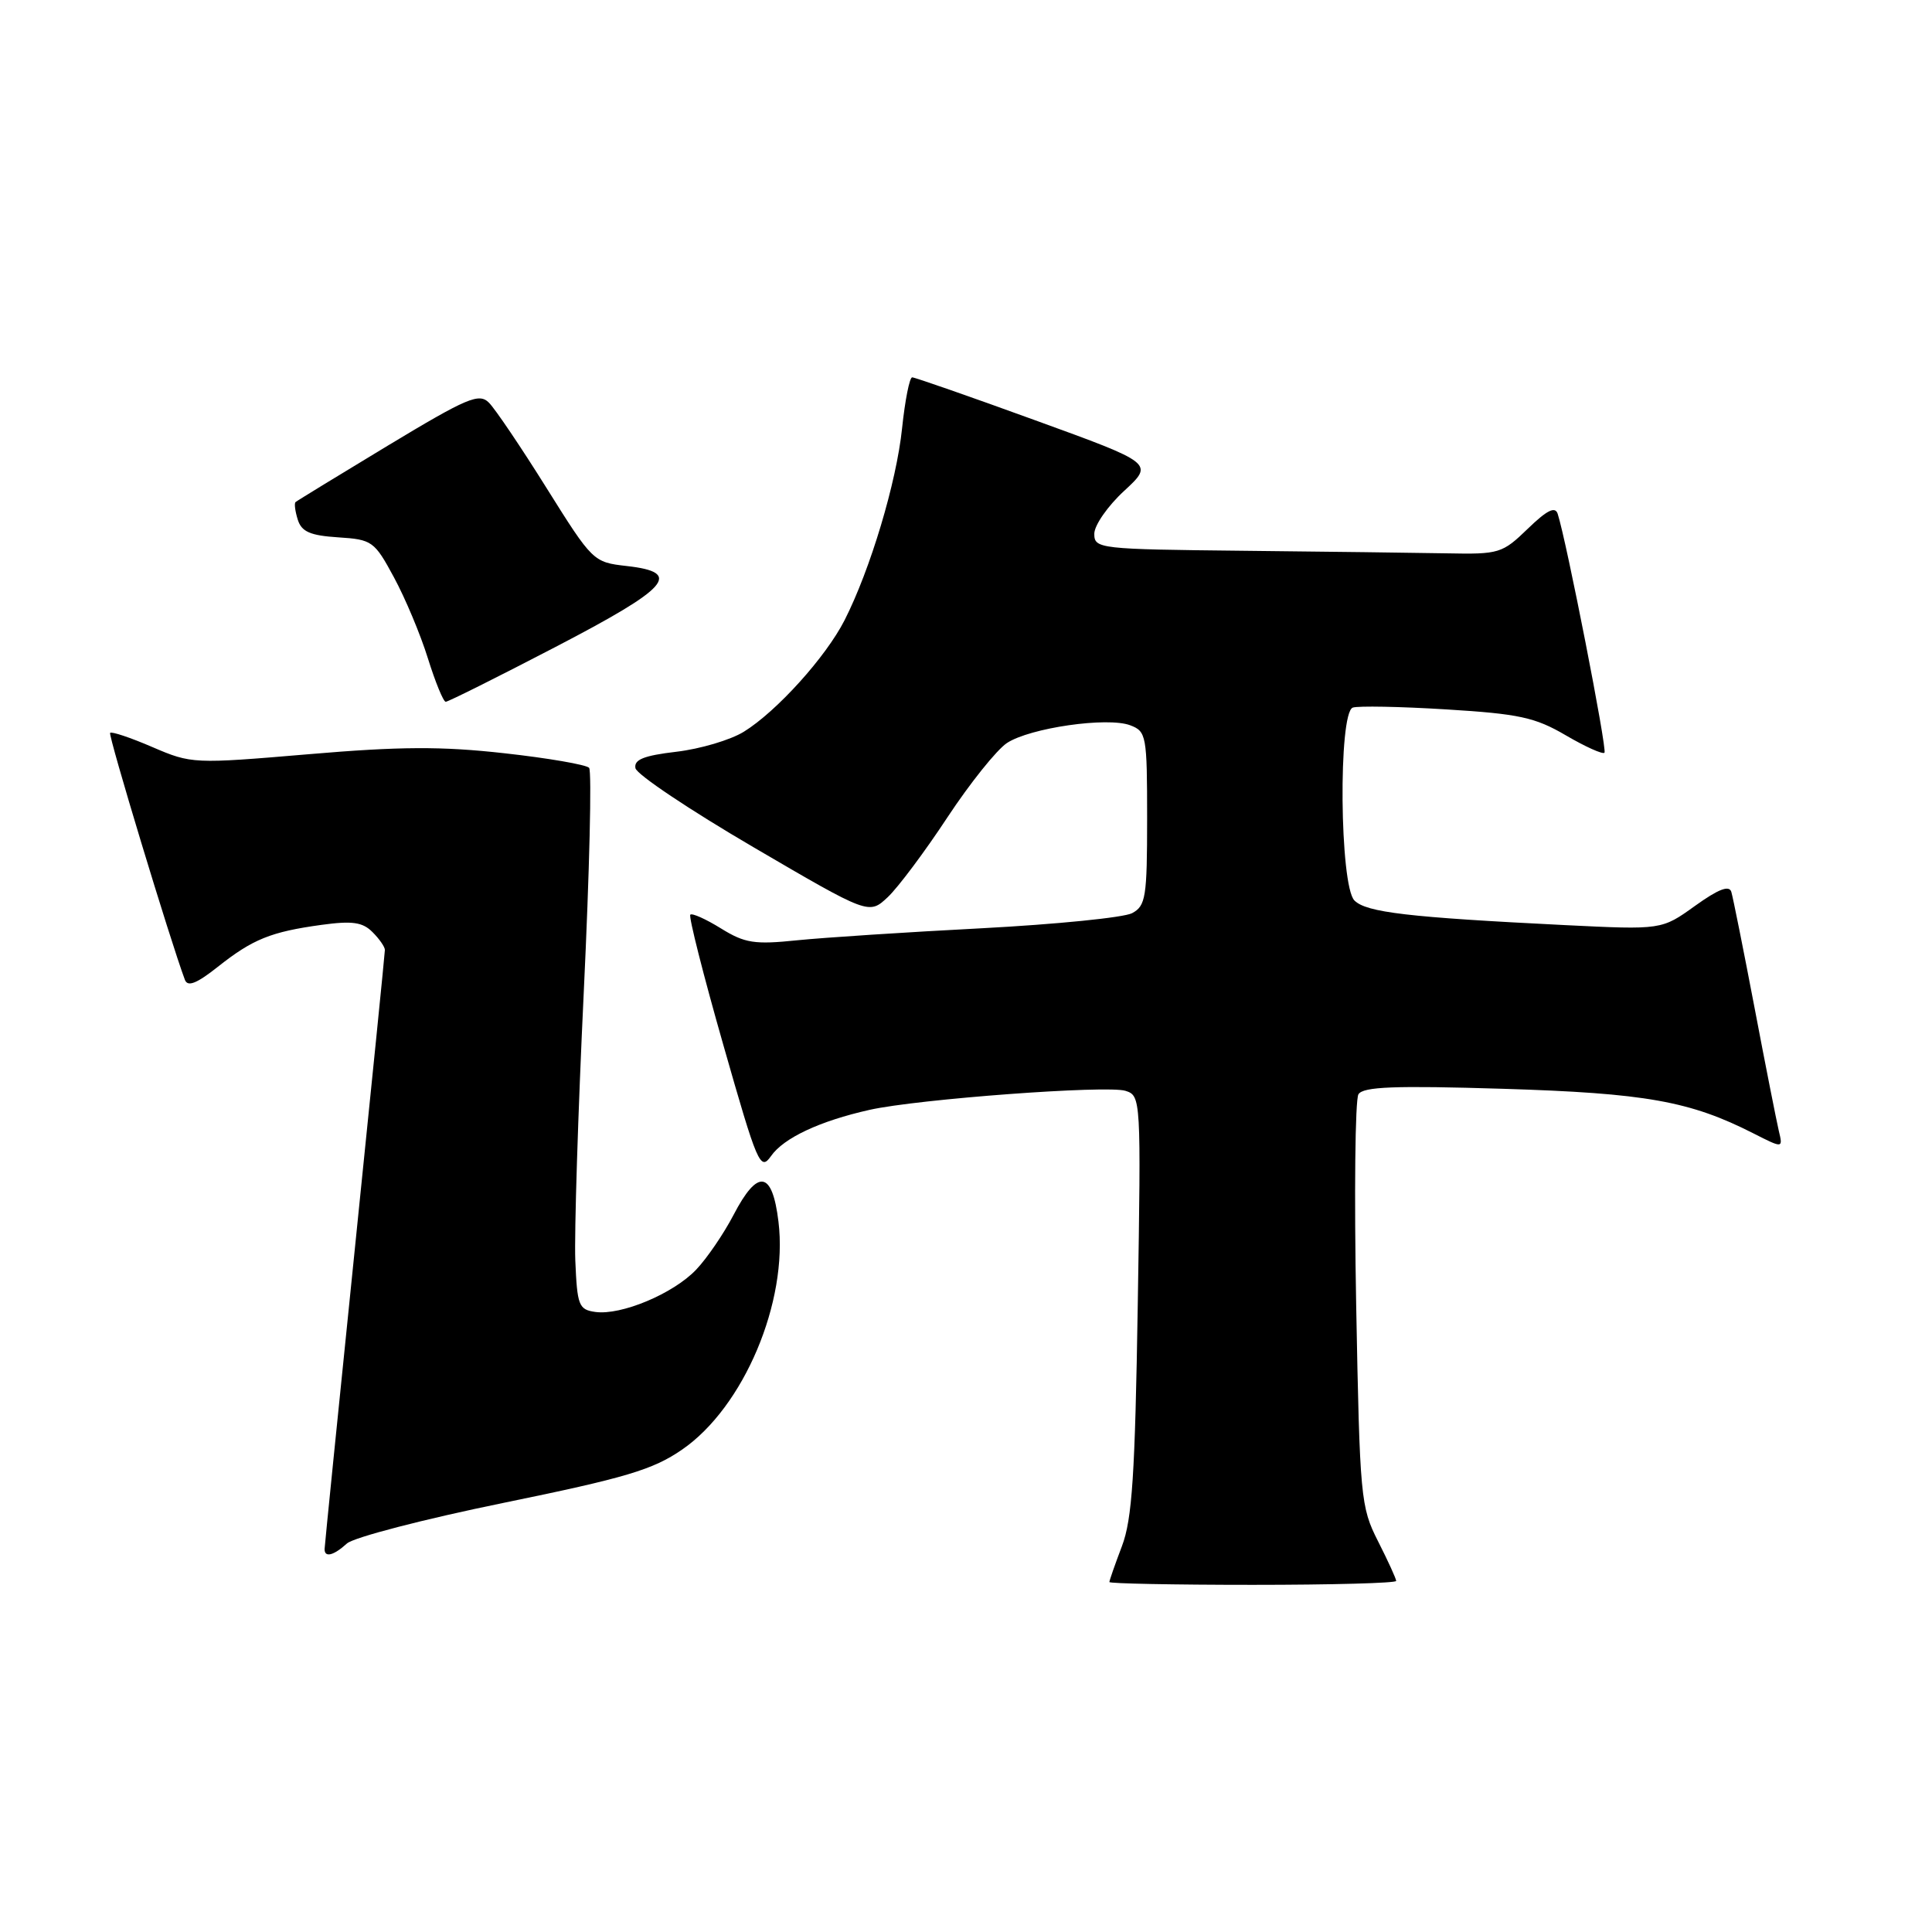 <?xml version="1.0" encoding="UTF-8" standalone="no"?>
<!DOCTYPE svg PUBLIC "-//W3C//DTD SVG 1.1//EN" "http://www.w3.org/Graphics/SVG/1.1/DTD/svg11.dtd" >
<svg xmlns="http://www.w3.org/2000/svg" xmlns:xlink="http://www.w3.org/1999/xlink" version="1.1" viewBox="0 0 256 256">
 <g >
 <path fill="currentColor"
d=" M 185.00 209.48 C 185.00 209.20 183.92 206.83 182.60 204.23 C 180.29 199.68 180.18 198.50 179.70 172.89 C 179.43 158.26 179.56 145.71 180.00 145.00 C 180.62 143.99 184.78 143.83 199.15 144.27 C 218.06 144.85 223.94 145.90 232.38 150.20 C 236.26 152.17 236.26 152.17 235.70 149.84 C 235.40 148.55 233.94 141.20 232.48 133.50 C 231.01 125.80 229.63 118.91 229.41 118.18 C 229.13 117.26 227.71 117.80 224.59 120.04 C 220.18 123.21 220.18 123.21 207.34 122.58 C 186.63 121.55 181.04 120.90 179.47 119.32 C 177.51 117.37 177.31 94.46 179.25 93.76 C 179.94 93.52 185.51 93.62 191.64 94.00 C 201.27 94.59 203.41 95.05 207.47 97.43 C 210.05 98.94 212.36 99.98 212.60 99.74 C 212.99 99.34 207.56 71.64 206.40 68.08 C 206.06 67.06 204.98 67.60 202.43 70.07 C 199.06 73.33 198.64 73.46 191.71 73.32 C 187.75 73.25 175.61 73.09 164.75 72.98 C 145.61 72.78 145.00 72.71 145.00 70.73 C 145.00 69.61 146.78 67.05 148.95 65.05 C 152.90 61.40 152.90 61.40 137.20 55.70 C 128.57 52.56 121.21 50.00 120.87 50.00 C 120.52 50.00 119.92 53.04 119.53 56.75 C 118.79 63.91 115.31 75.50 111.91 82.18 C 109.42 87.07 102.90 94.28 98.56 96.96 C 96.80 98.05 92.78 99.24 89.63 99.61 C 85.30 100.12 83.98 100.65 84.20 101.79 C 84.37 102.62 91.39 107.32 99.82 112.25 C 115.14 121.21 115.14 121.21 117.63 118.88 C 119.00 117.59 122.56 112.83 125.54 108.30 C 128.53 103.77 132.08 99.34 133.43 98.45 C 136.50 96.44 146.74 94.97 149.75 96.10 C 151.90 96.91 152.00 97.44 152.00 108.44 C 152.00 118.89 151.82 120.03 150.01 121.00 C 148.91 121.58 139.94 122.48 130.08 123.00 C 120.21 123.51 109.22 124.23 105.65 124.59 C 99.97 125.18 98.70 124.98 95.53 123.02 C 93.53 121.78 91.70 120.96 91.47 121.20 C 91.23 121.43 93.20 129.21 95.85 138.48 C 100.37 154.33 100.74 155.20 102.16 153.19 C 103.84 150.78 108.63 148.54 115.23 147.06 C 121.62 145.63 146.68 143.77 149.13 144.54 C 151.18 145.19 151.20 145.55 150.76 172.85 C 150.40 195.42 150.02 201.30 148.66 204.88 C 147.75 207.28 147.00 209.42 147.00 209.63 C 147.00 209.83 155.55 210.00 166.00 210.00 C 176.45 210.00 185.00 209.77 185.00 209.48 Z  M 45.97 204.52 C 46.87 203.71 56.20 201.29 66.71 199.14 C 82.91 195.82 86.51 194.75 90.38 192.08 C 98.55 186.46 104.45 172.50 103.15 161.87 C 102.33 155.10 100.40 154.82 97.19 161.00 C 95.90 163.47 93.68 166.73 92.25 168.23 C 89.23 171.42 82.30 174.32 78.88 173.84 C 76.68 173.53 76.48 172.99 76.23 167.00 C 76.09 163.43 76.59 147.45 77.35 131.50 C 78.11 115.55 78.43 102.16 78.06 101.74 C 77.69 101.33 72.64 100.45 66.84 99.81 C 58.52 98.88 53.04 98.90 40.87 99.94 C 25.63 101.23 25.38 101.22 20.19 98.99 C 17.30 97.74 14.78 96.90 14.59 97.11 C 14.32 97.42 22.57 124.69 24.50 129.83 C 24.86 130.80 26.06 130.33 28.86 128.11 C 33.49 124.44 35.90 123.47 42.60 122.55 C 46.67 121.99 48.05 122.19 49.35 123.50 C 50.26 124.40 51.00 125.47 51.00 125.87 C 51.00 126.27 49.20 144.13 47.01 165.55 C 44.82 186.97 43.02 204.84 43.01 205.25 C 42.99 206.43 44.20 206.13 45.97 204.52 Z  M 73.56 85.75 C 88.73 77.86 90.52 75.84 83.04 75.00 C 78.62 74.50 78.52 74.41 72.43 64.68 C 69.05 59.27 65.61 54.18 64.79 53.36 C 63.47 52.04 61.94 52.69 51.40 59.04 C 44.86 62.99 39.35 66.36 39.16 66.53 C 38.97 66.71 39.11 67.76 39.46 68.87 C 39.96 70.46 41.11 70.96 44.80 71.20 C 49.31 71.49 49.61 71.70 52.20 76.50 C 53.69 79.25 55.72 84.08 56.70 87.24 C 57.69 90.40 58.75 92.99 59.06 92.99 C 59.36 93.00 65.89 89.74 73.56 85.75 Z "/>
</g>
</svg>